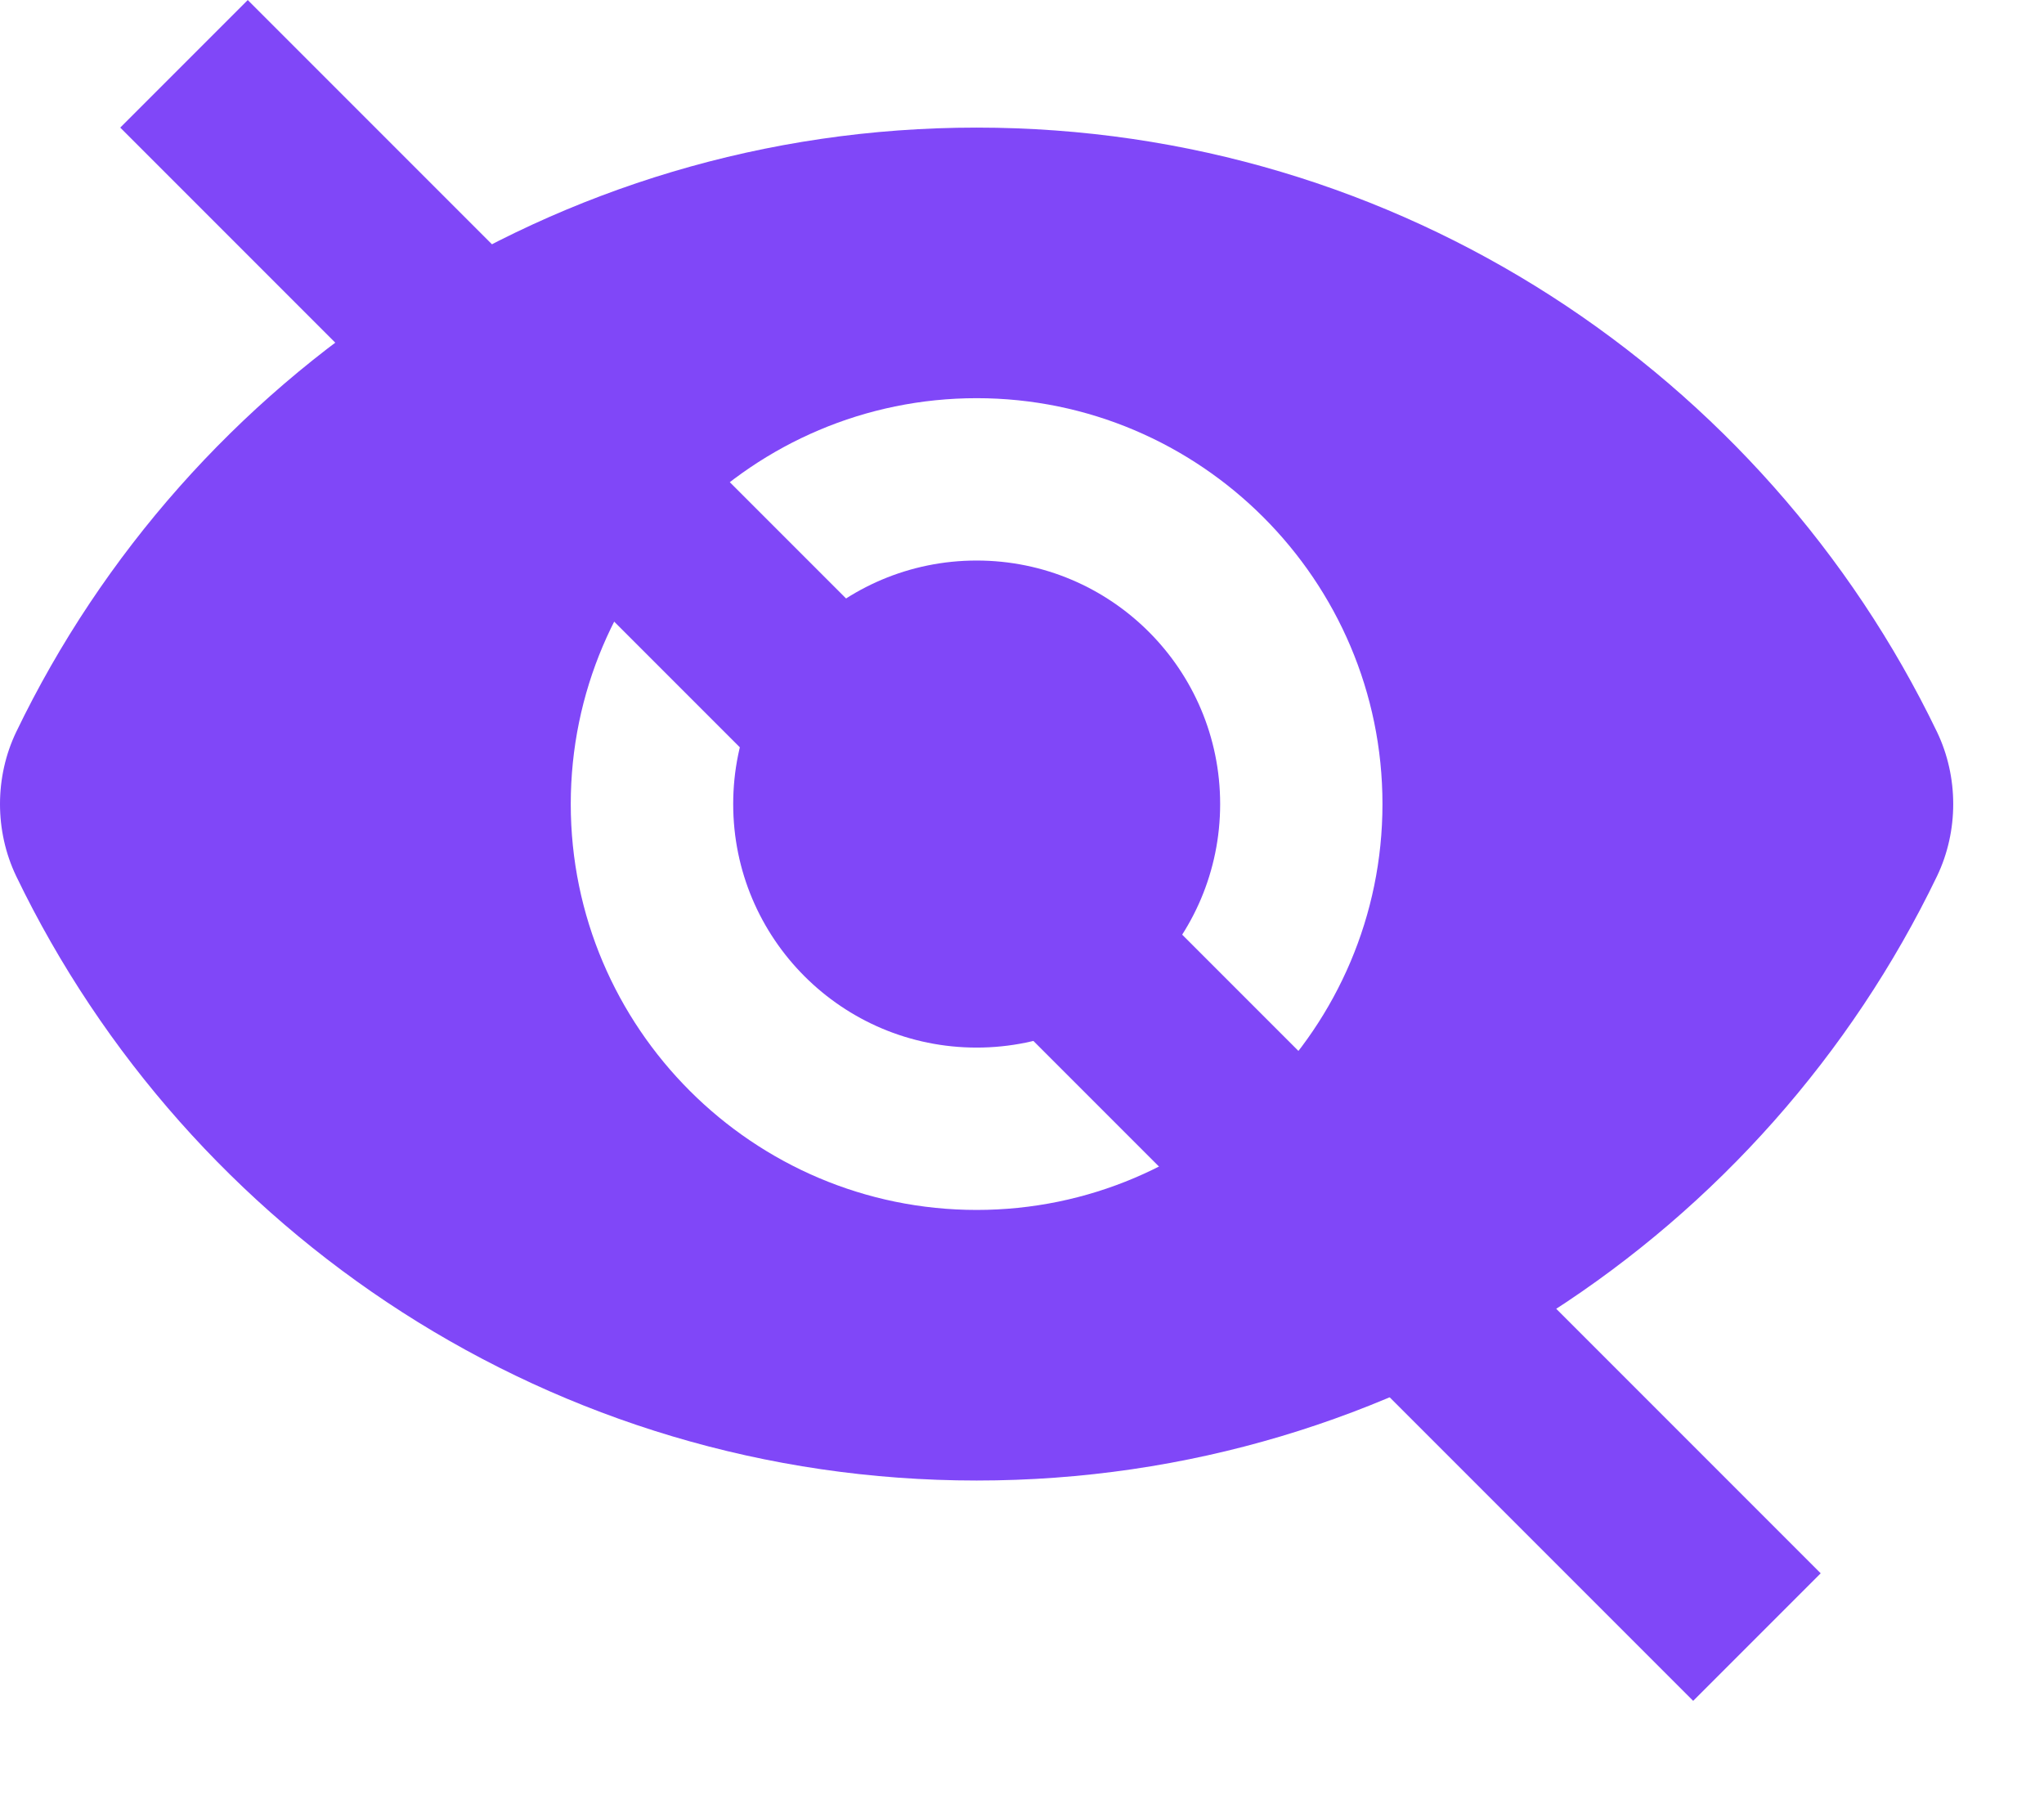<svg width="17" height="15" viewBox="0 0 17 15" fill="none" xmlns="http://www.w3.org/2000/svg">
  <path d="M8.123 1.061C4.605 1.061 1.567 3.116 0.135 6.086C-0.045 6.461 -0.045 6.911 0.135 7.286C1.567 10.256 4.605 12.311 8.123 12.311C11.64 12.311 14.678 10.256 16.11 7.286C16.29 6.911 16.29 6.461 16.11 6.086C14.678 3.116 11.64 1.061 8.123 1.061ZM8.123 10.061C6.263 10.061 4.747 8.546 4.747 6.686C4.747 4.826 6.263 3.311 8.123 3.311C9.982 3.311 11.498 4.826 11.498 6.686C11.498 8.546 9.982 10.061 8.123 10.061Z" fill="#8047F8"/>
  <path d="M8.123 8.711C9.241 8.711 10.148 7.804 10.148 6.686C10.148 5.567 9.241 4.661 8.123 4.661C7.004 4.661 6.098 5.567 6.098 6.686C6.098 7.804 7.004 8.711 8.123 8.711Z" fill="#8047F8"/>
  <rect x="1" y="1.061" width="1.5" height="18.501" transform="rotate(-45 1 1.061)" fill="#8047F8"/>
  </svg>
  